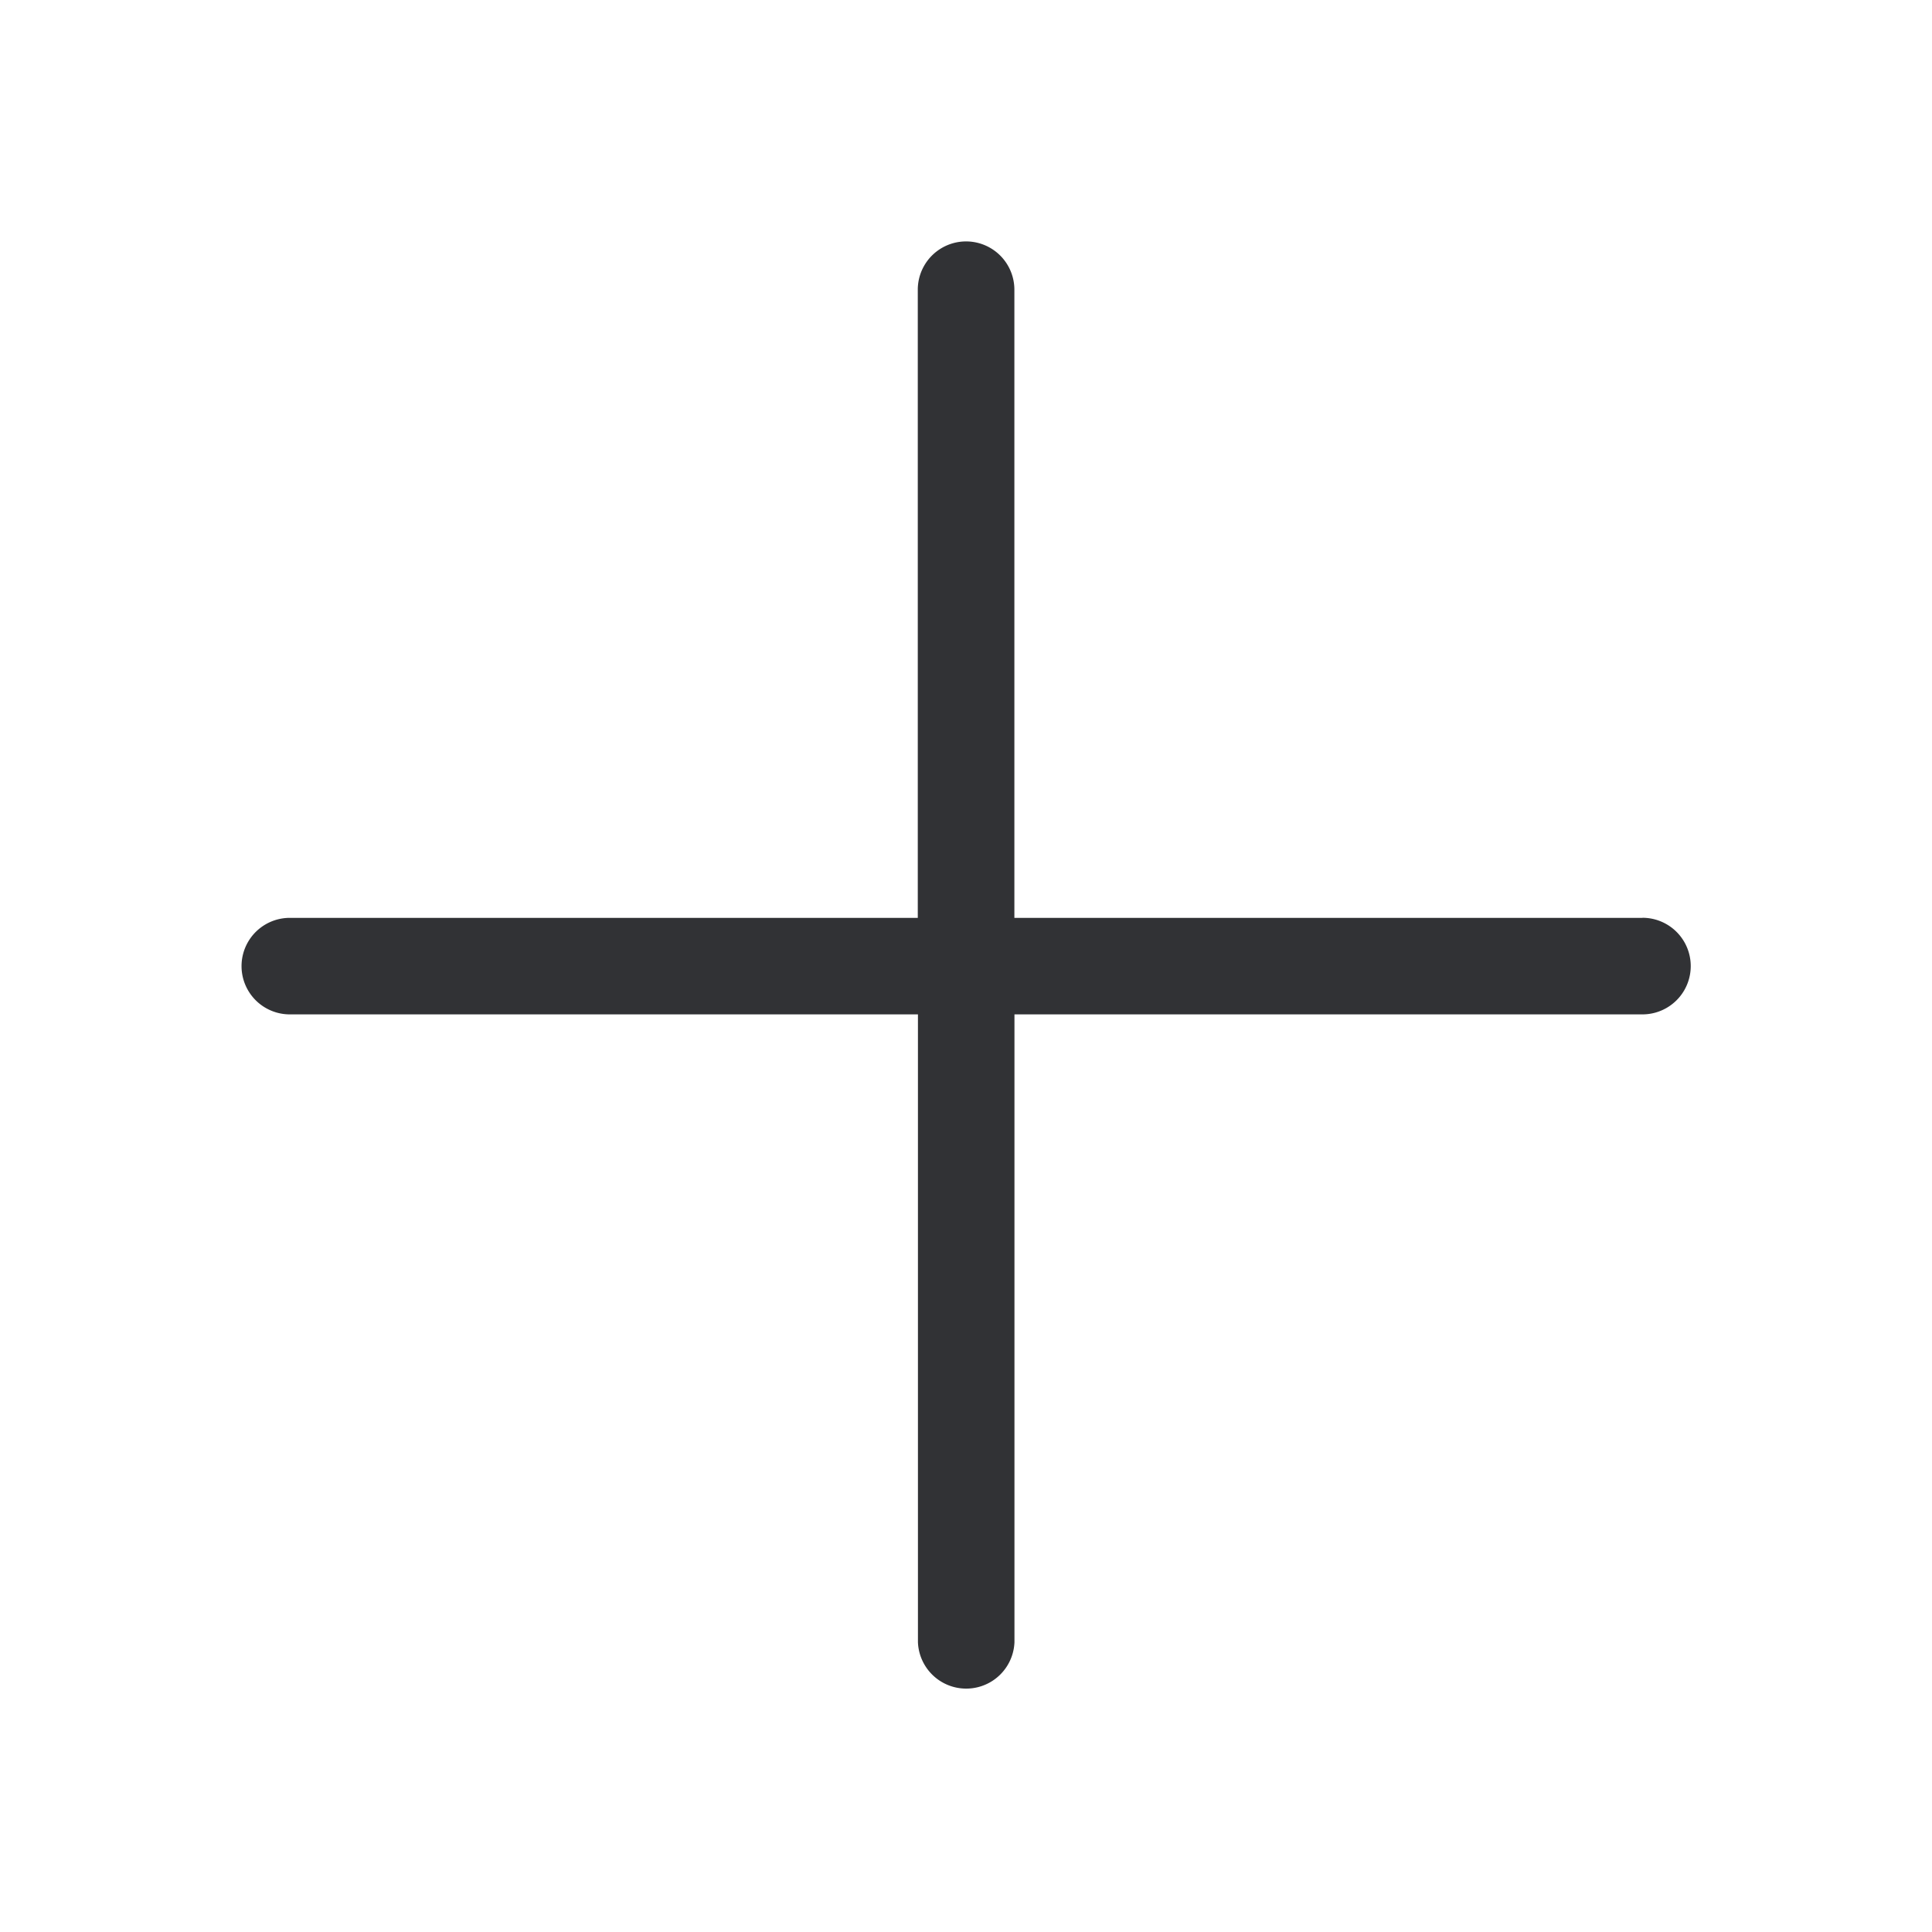 <svg width="24" height="24" fill="none" xmlns="http://www.w3.org/2000/svg"><path d="M20.403 11.402h-7.802V3.599a.6.6 0 0 0-1.2 0v7.803H3.6a.599.599 0 1 0 0 1.199h7.803v7.8a.6.6 0 0 0 1.199 0v-7.8h7.8a.6.6 0 0 0 .002-1.2Z" fill="#313235"/></svg>